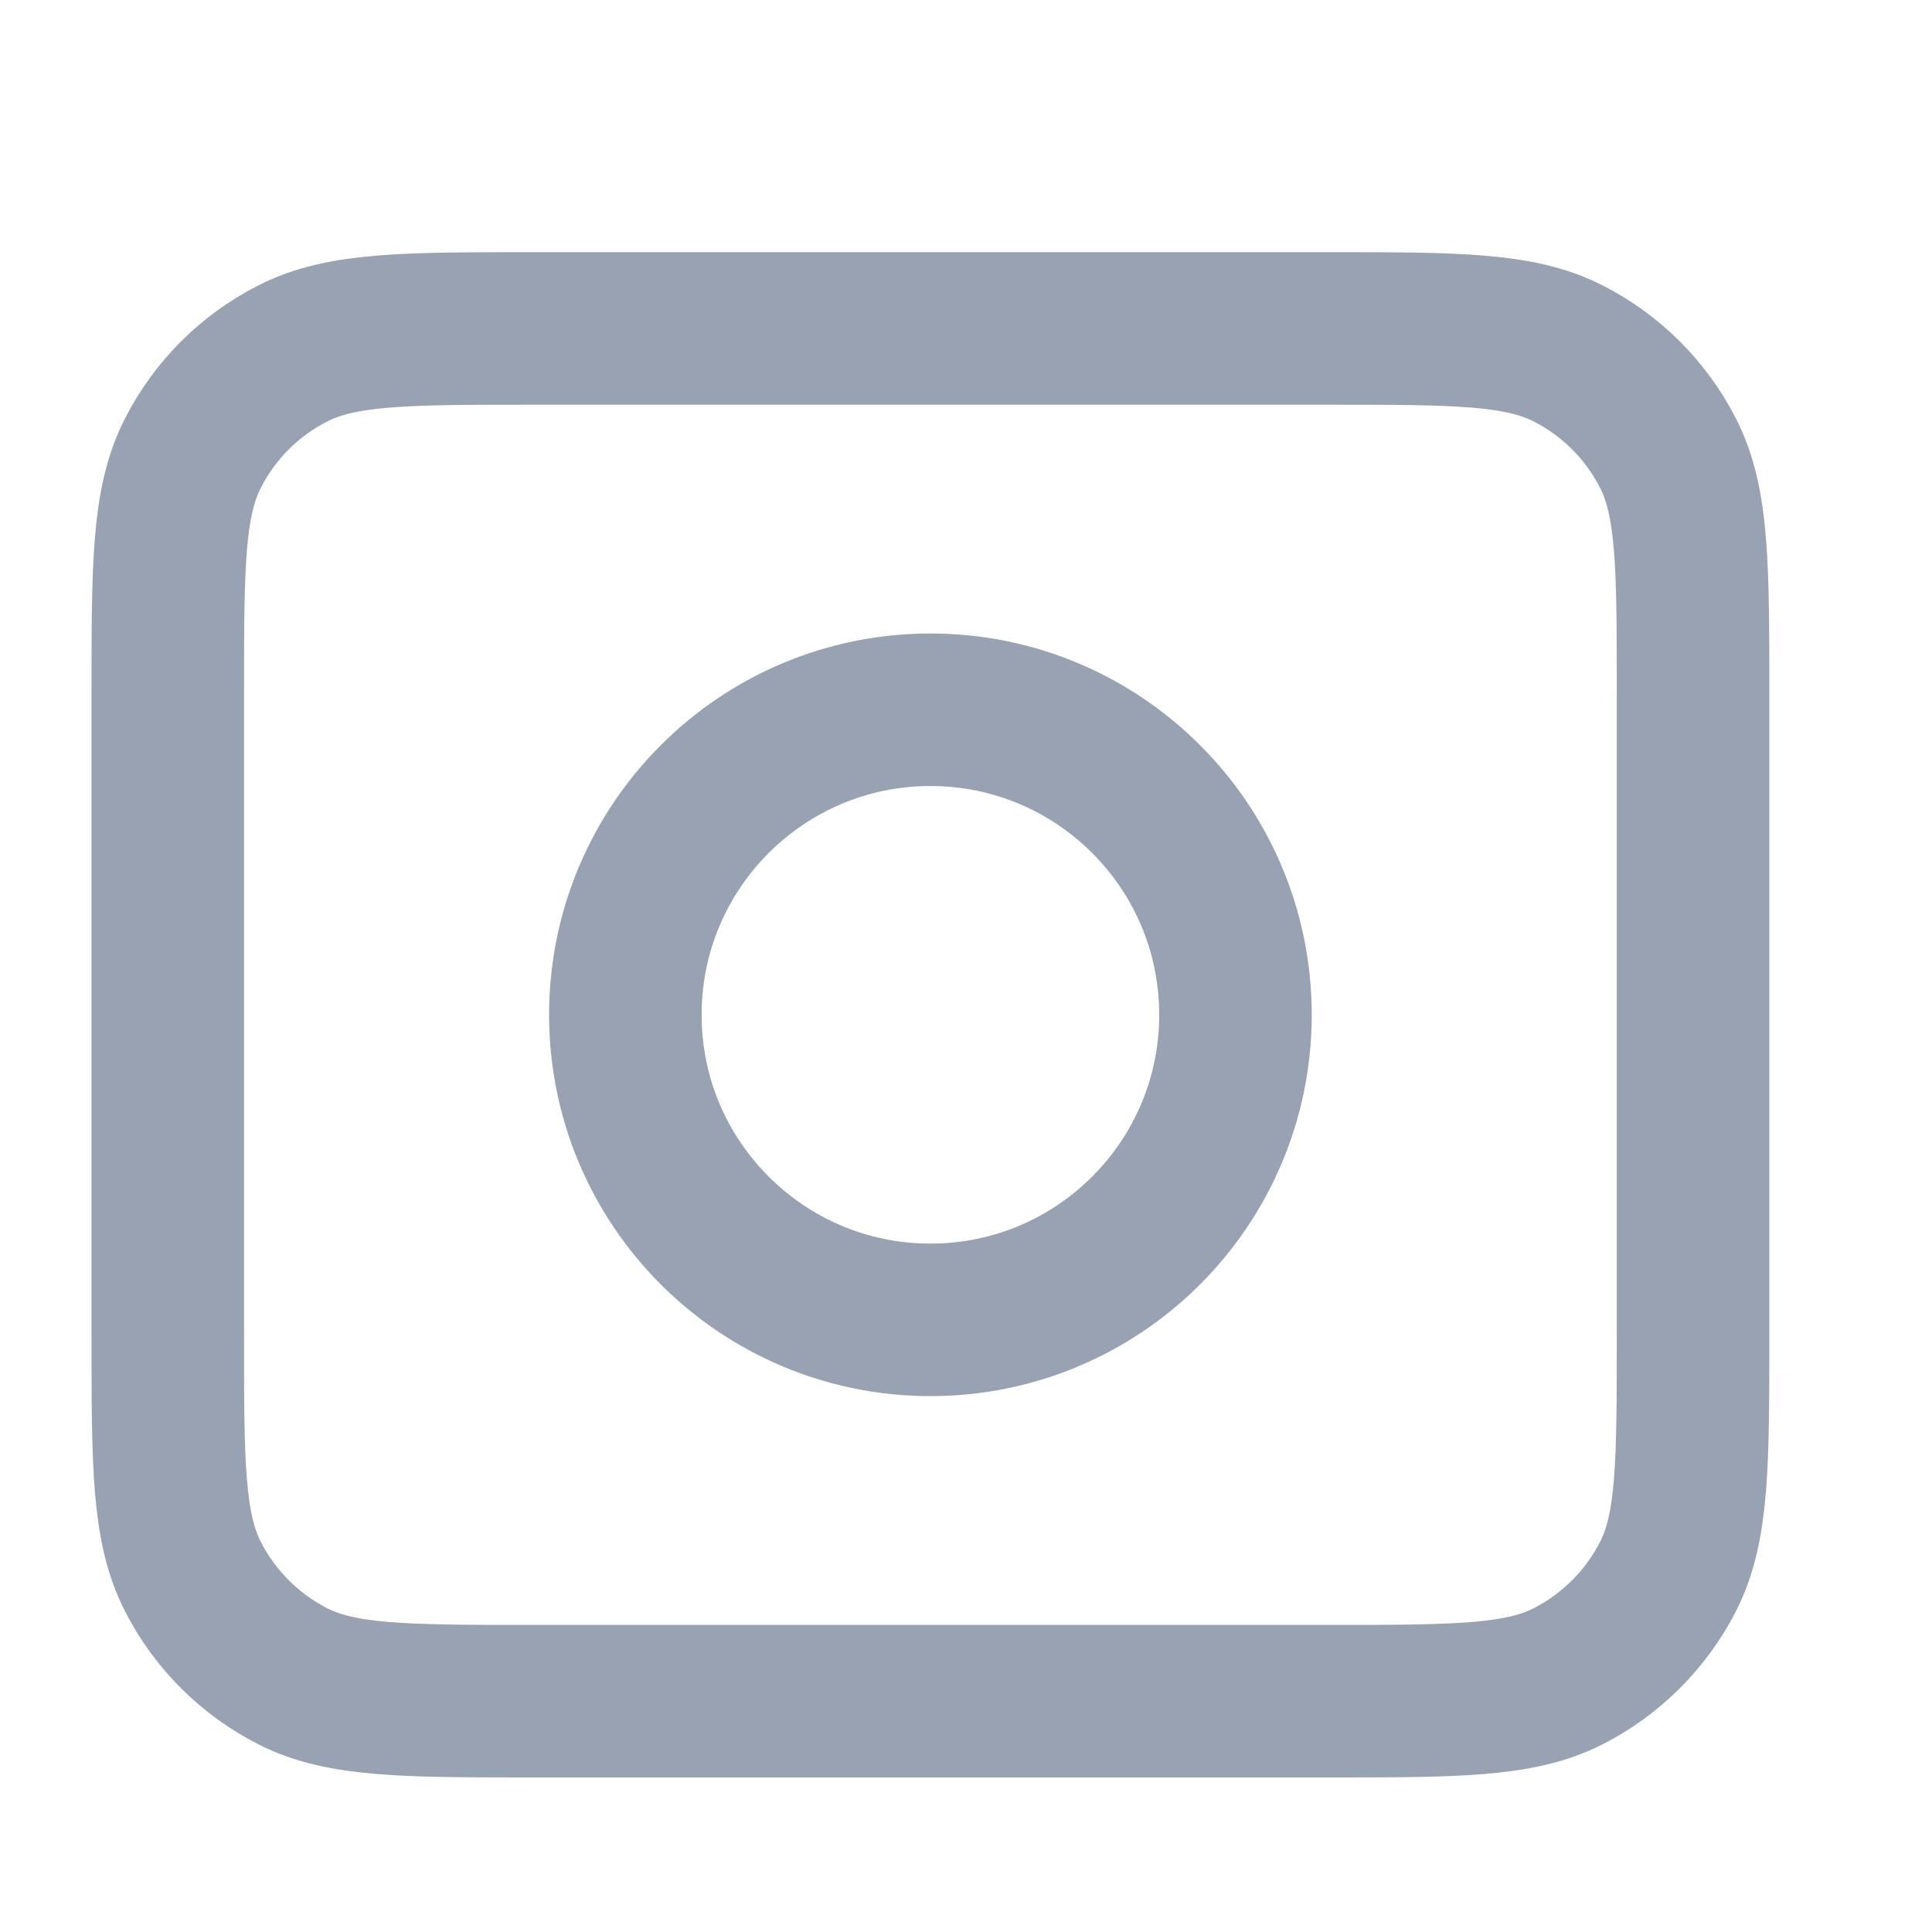 <svg width="19" height="19" viewBox="0 0 19 19" fill="none" xmlns="http://www.w3.org/2000/svg">
<g clip-path="url(#clip0_1_9869)">
<path d="M1.65 6.83C1.65 5.57 1.65 4.94 1.896 4.459C2.111 4.035 2.456 3.691 2.879 3.476C3.36 3.23 3.99 3.23 5.25 3.23H13.05C14.31 3.23 14.941 3.23 15.422 3.476C15.845 3.691 16.189 4.035 16.405 4.459C16.65 4.94 16.65 5.57 16.65 6.83V13.13C16.65 14.39 16.65 15.021 16.405 15.502C16.189 15.925 15.845 16.269 15.422 16.485C14.941 16.73 14.31 16.73 13.05 16.73H5.25C3.99 16.73 3.36 16.73 2.879 16.485C2.456 16.269 2.111 15.925 1.896 15.502C1.65 15.021 1.65 14.39 1.65 13.13V6.83Z" stroke="#98A2B3" stroke-width="1.5" stroke-linecap="round" stroke-linejoin="round"/>
<path d="M9.15 12.98C10.807 12.98 12.15 11.637 12.15 9.98C12.15 8.323 10.807 6.98 9.15 6.98C7.494 6.98 6.15 8.323 6.15 9.98C6.15 11.637 7.494 12.98 9.15 12.98Z" stroke="#98A2B3" stroke-width="1.5" stroke-linecap="round" stroke-linejoin="round"/>
</g>
<defs>
<clipPath id="clip0_1_9869">
<rect width="18" height="18" fill="white" transform="translate(0.15 0.98)"/>
</clipPath>
</defs>
</svg>
